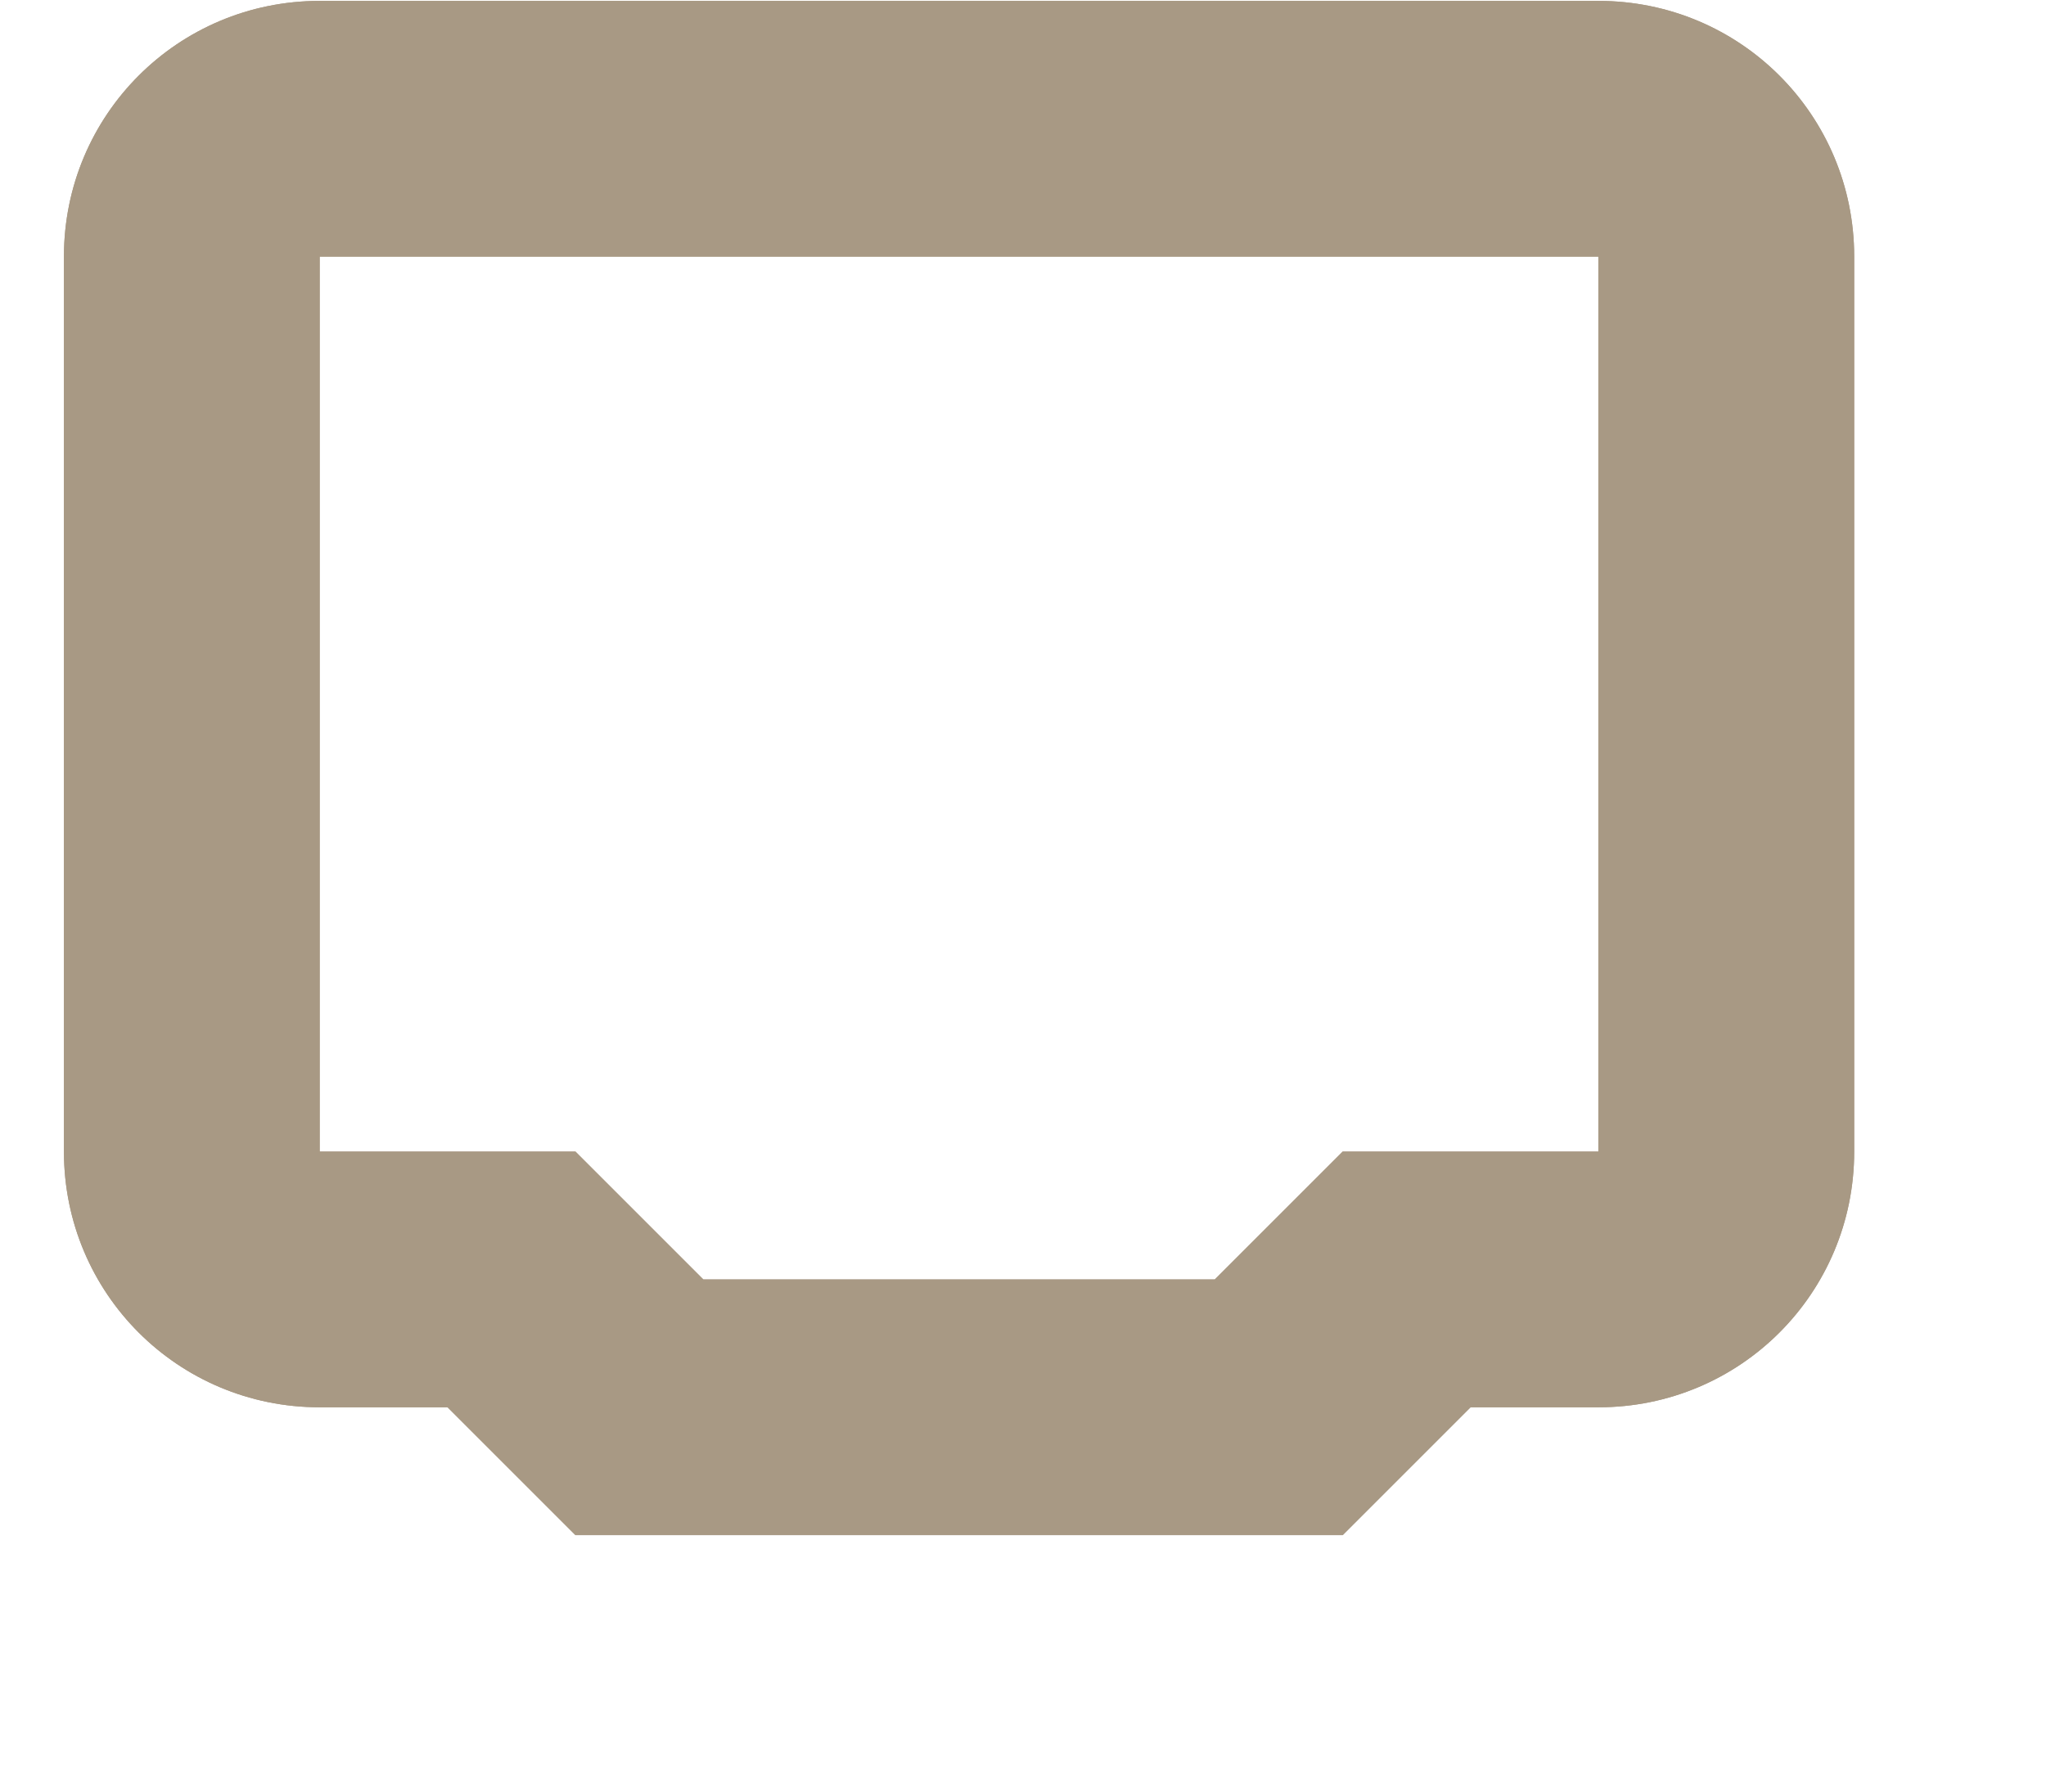 <?xml version="1.0" encoding="UTF-8" standalone="no"?>
<svg
   xmlns:dc="http://purl.org/dc/elements/1.1/"
   xmlns:cc="http://creativecommons.org/ns#"
   xmlns:rdf="http://www.w3.org/1999/02/22-rdf-syntax-ns#"
   xmlns:svg="http://www.w3.org/2000/svg"
   xmlns="http://www.w3.org/2000/svg"
   xmlns:sodipodi="http://sodipodi.sourceforge.net/DTD/sodipodi-0.dtd"
   xmlns:inkscape="http://www.inkscape.org/namespaces/inkscape"
   width="16"
   height="14.013"
   viewBox="0 0 16 14.013"
   id="svg4149"
   version="1.1"
   inkscape:version="1.0 (4035a4fb49, 2020-05-01)"
   sodipodi:docname="wired.svg">
  <defs
     id="defs4151" />
  <sodipodi:namedview
     id="base"
     pagecolor="#ffffff"
     bordercolor="#666666"
     borderopacity="1.0"
     inkscape:pageopacity="0.0"
     inkscape:pageshadow="2"
     inkscape:zoom="16"
     inkscape:cx="1.96468"
     inkscape:cy="16.273928"
     inkscape:document-units="px"
     inkscape:current-layer="layer1"
     showgrid="false"
     units="px"
     inkscape:snap-bbox="true"
     inkscape:object-paths="false"
     inkscape:object-nodes="true"
     inkscape:window-width="1920"
     inkscape:window-height="1059"
     inkscape:window-x="0"
     inkscape:window-y="21"
     inkscape:window-maximized="1"
     inkscape:document-rotation="0">
    <inkscape:grid
       type="xygrid"
       id="grid4697"
       originx="-14.688"
       originy="6.694" />
  </sodipodi:namedview>
  <g
     inkscape:label="Ebene 1"
     inkscape:groupmode="layer"
     id="layer1"
     transform="translate(-14.688,-1029.668)">
    <path
       style="opacity:1;fill:#a89984;fill-opacity:1;stroke:none;stroke-width:2;stroke-linecap:butt;stroke-linejoin:round;stroke-miterlimit:4;stroke-dasharray:none;stroke-dashoffset:0;stroke-opacity:1"
       d="m 17.188,1029.675 c -1.108,0 -2,0.892 -2,2 v 7 c 0,1.108 0.892,2 2,2 h 1 l 1,1 h 6 l 1,-1 h 1 c 1.108,0 2,-0.892 2,-2 v -7 c 0,-1.108 -0.892,-2 -2,-2 z m 0,2 h 10 v 7 h -2 l -1,1 h -4 l -1,-1 h -2 z"
       id="rect4699"
       inkscape:connector-curvature="0"
       sodipodi:nodetypes="ssssccccsssssccccccccc" />
    <path
       sodipodi:nodetypes="ssssccccsssssccccccccc"
       inkscape:connector-curvature="0"
       id="path876"
       d="m 17.188,1029.675 c -1.108,0 -2,0.892 -2,2 v 7 c 0,1.108 0.892,2 2,2 h 1 l 1,1 h 6 l 1,-1 h 1 c 1.108,0 2,-0.892 2,-2 v -7 c 0,-1.108 -0.892,-2 -2,-2 z m 0,2 h 10 v 7 h -2 l -1,1 h -4 l -1,-1 h -2 z"
       style="opacity:1;fill:#a89984;fill-opacity:1;stroke:none;stroke-width:2;stroke-linecap:butt;stroke-linejoin:round;stroke-miterlimit:4;stroke-dasharray:none;stroke-dashoffset:0;stroke-opacity:1" />
  </g>
</svg>
